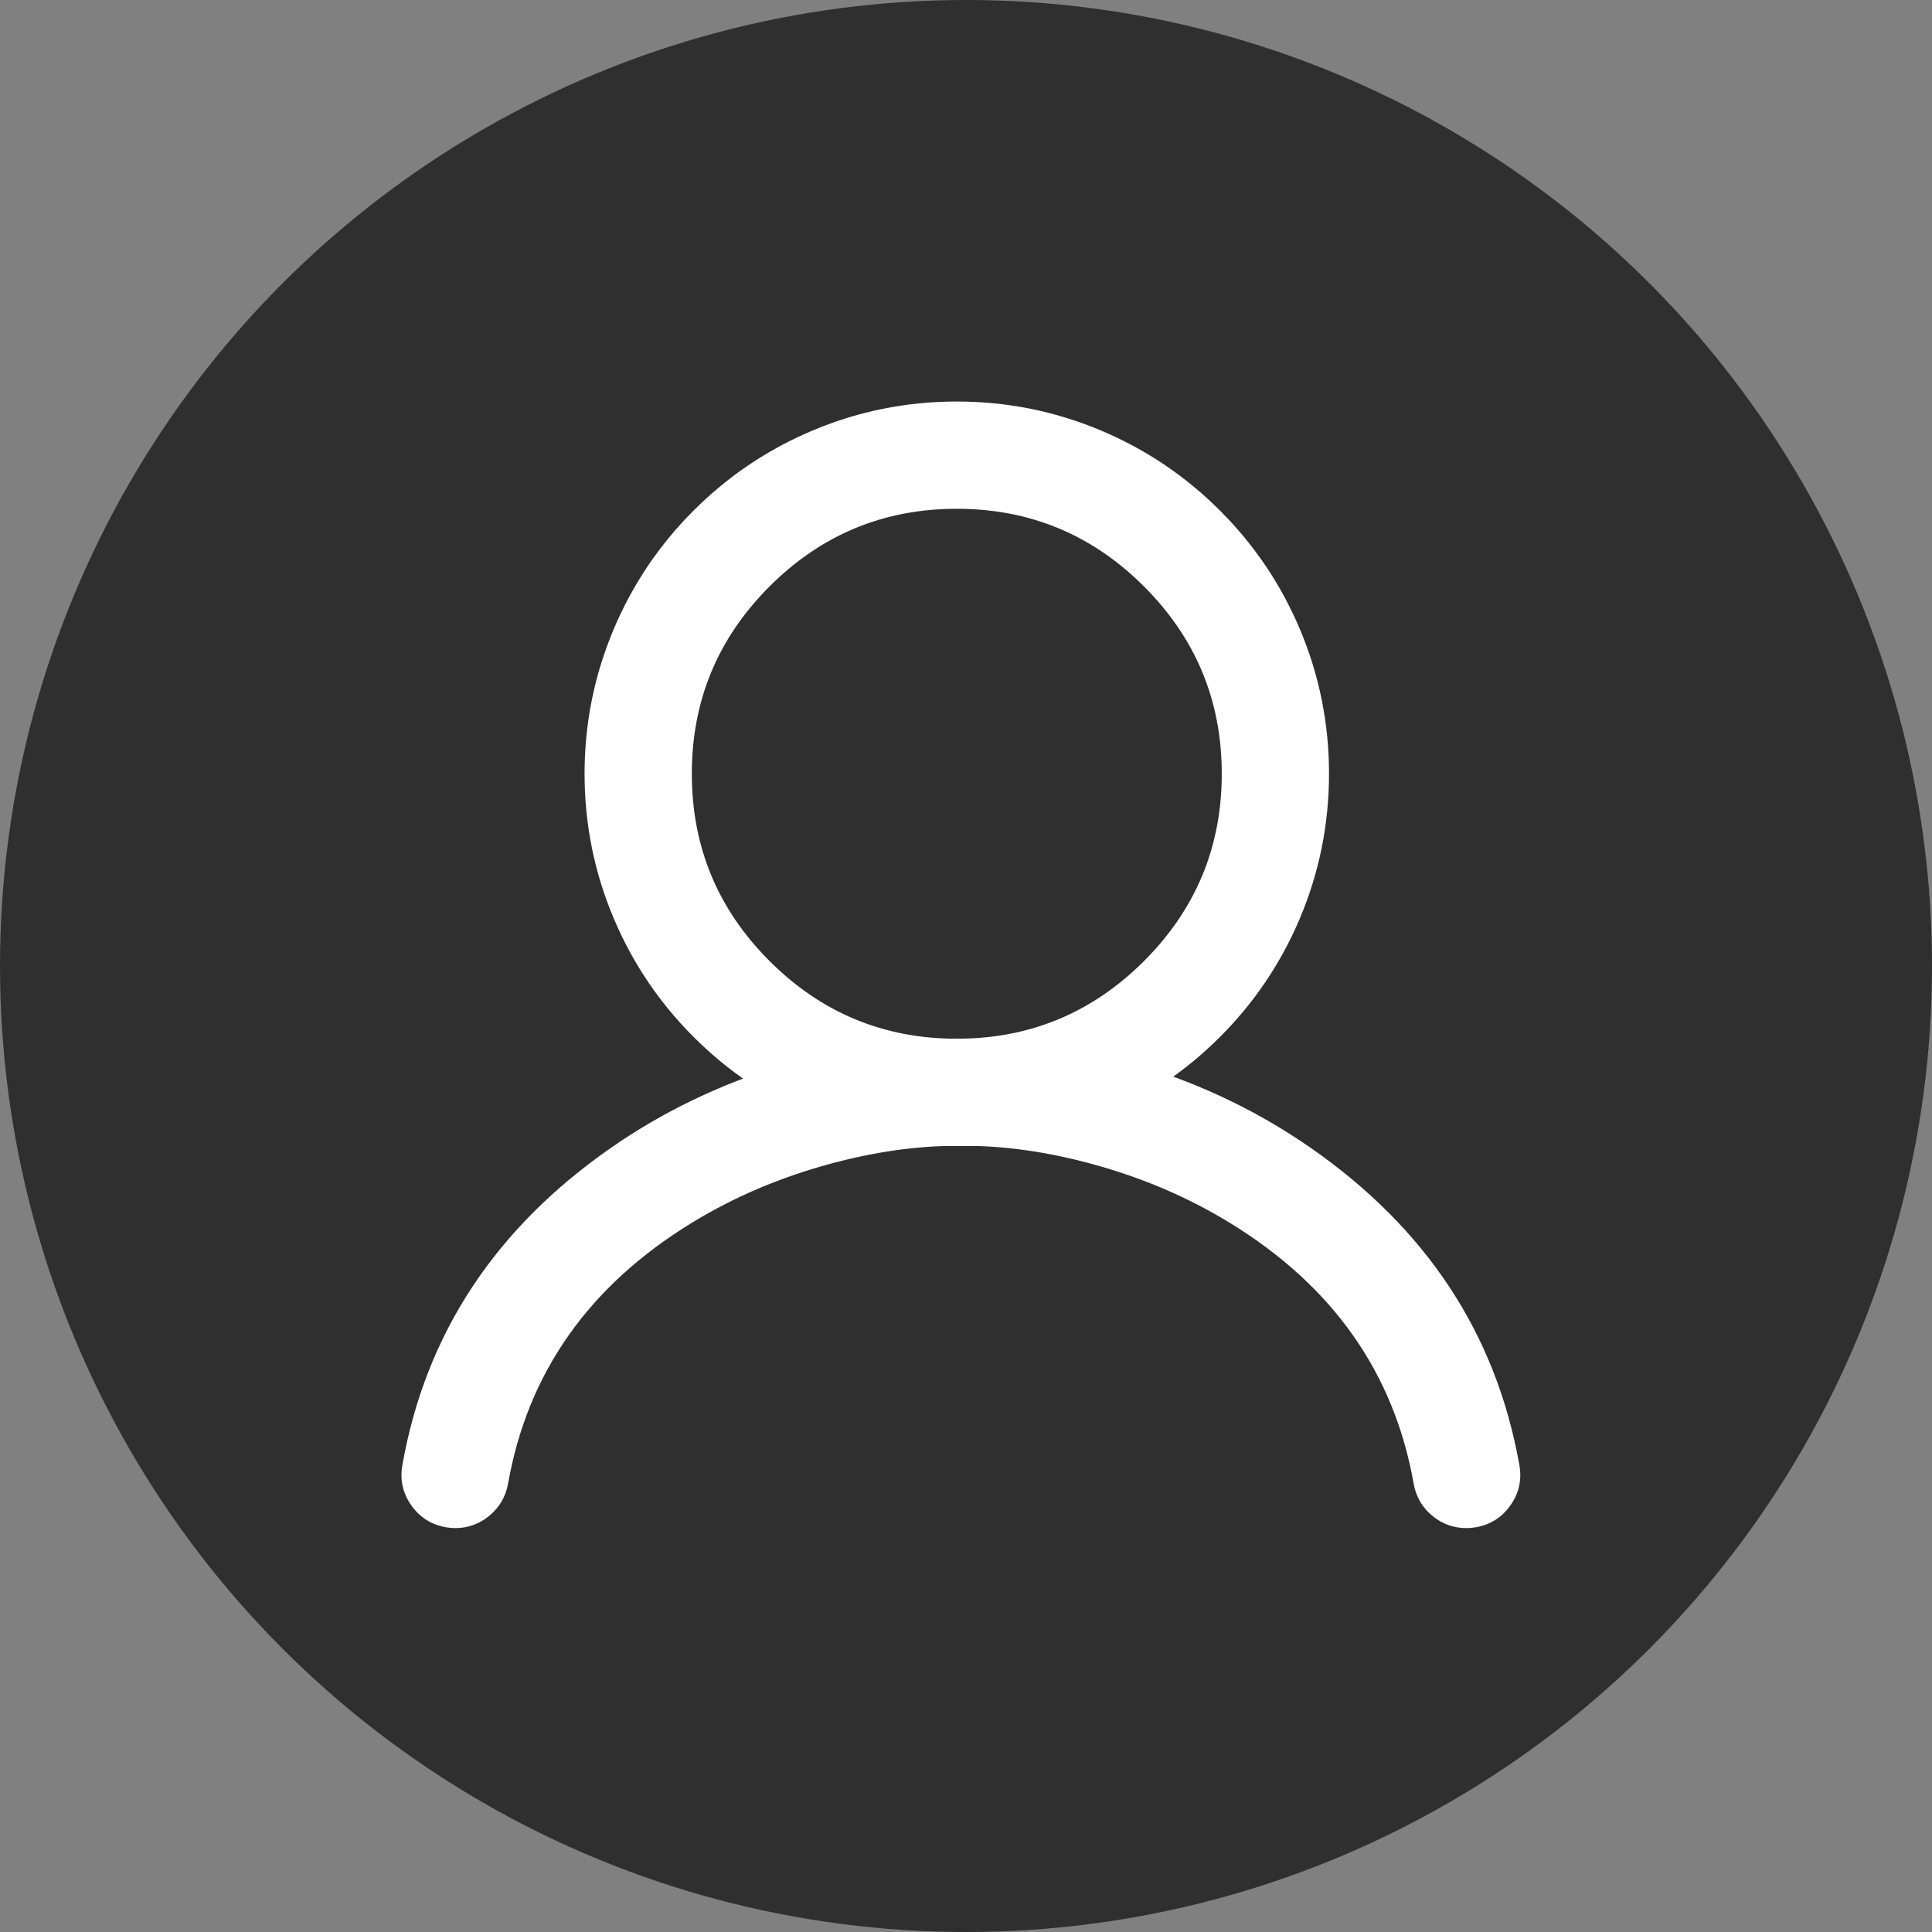 <svg xmlns="http://www.w3.org/2000/svg" xmlns:xlink="http://www.w3.org/1999/xlink" fill="none" version="1.1" width="166" height="166" viewBox="0 0 166 166"><rect x="0" y="0" width="166" height="166" fill="#808080" stroke="none"/><g><g><ellipse cx="83" cy="83" rx="83" ry="83" fill="#2F2F2F" fill-opacity="1"/></g><g><g><path d="M82.209,43.215C95.035,43.215,105.476,53.656,105.476,66.482C105.476,79.308,95.035,89.749,82.209,89.749C69.383,89.749,58.942,79.308,58.942,66.482C58.942,53.643,69.383,43.215,82.209,43.215ZM82.209,35C64.825,35,50.727,49.098,50.727,66.482C50.727,83.866,64.825,97.964,82.209,97.964C99.593,97.964,113.691,83.866,113.691,66.482C113.691,49.098,99.593,35,82.209,35Z" fill="#FFFFFF" fill-opacity="1" style="mix-blend-mode:passthrough"/><path d="M111.677,78.93Q114.191,72.987,114.191,66.482Q114.191,59.977,111.677,54.034Q109.249,48.295,104.822,43.868Q100.396,39.442,94.656,37.014Q88.714,34.5,82.209,34.5Q75.703,34.5,69.761,37.014Q64.022,39.442,59.595,43.868Q55.168,48.295,52.741,54.034Q50.227,59.977,50.227,66.482Q50.227,72.987,52.741,78.93Q55.168,84.669,59.595,89.096Q64.022,93.522,69.761,95.95Q75.703,98.464,82.209,98.464Q88.714,98.464,94.656,95.95Q100.396,93.522,104.822,89.096Q109.249,84.669,111.677,78.93ZM110.756,54.424Q113.191,60.18,113.191,66.482Q113.191,72.785,110.756,78.54Q108.404,84.1,104.115,88.388Q99.826,92.677,94.267,95.029Q88.511,97.464,82.209,97.464Q75.906,97.464,70.15,95.029Q64.591,92.677,60.302,88.388Q56.013,84.1,53.661,78.54Q51.227,72.784,51.227,66.482Q51.227,60.18,53.661,54.424Q56.013,48.864,60.302,44.576Q64.591,40.287,70.15,37.935Q75.906,35.5,82.209,35.5Q88.511,35.5,94.267,37.935Q99.826,40.287,104.115,44.576Q108.404,48.864,110.756,54.424ZM65.412,49.68Q58.442,56.648,58.442,66.482Q58.442,76.309,65.412,83.279Q72.382,90.249,82.209,90.249Q92.035,90.249,99.005,83.279Q105.976,76.309,105.976,66.482Q105.976,56.655,99.005,49.685Q92.035,42.715,82.209,42.715Q72.38,42.715,65.412,49.68ZM66.119,82.572Q59.442,75.894,59.442,66.482Q59.442,57.062,66.119,50.387Q72.794,43.715,82.209,43.715Q91.621,43.715,98.298,50.392Q104.975,57.07,104.976,66.482Q104.975,75.894,98.298,82.572Q91.621,89.249,82.209,89.249Q72.796,89.249,66.119,82.572Z" fill-rule="evenodd" fill="#FFFFFF" fill-opacity="1"/></g><g><path d="M39.105,130.798C38.867,130.798,38.628,130.771,38.39,130.731C36.164,130.334,34.666,128.214,35.064,125.974C39.211,102.443,62.452,89.736,82.221,89.736C84.487,89.736,86.328,91.578,86.328,93.843C86.328,96.109,84.487,97.951,82.221,97.951C69.13,97.951,46.936,105.94,43.16,127.405C42.789,129.393,41.066,130.797,39.105,130.798Z" fill="#FFFFFF" fill-opacity="1" style="mix-blend-mode:passthrough"/><path d="M42.048,130.232Q43.341,129.158,43.651,127.497L43.652,127.492Q46.17,113.178,59.458,105.055Q64.841,101.765,71.257,100.017Q77.006,98.451,82.221,98.451Q84.127,98.451,85.478,97.1Q86.828,95.75,86.828,93.843Q86.828,91.937,85.478,90.586Q84.127,89.236,82.221,89.236Q74.603,89.236,66.947,91.611Q59.058,94.06,52.499,98.62Q37.545,109.017,34.572,125.887Q34.238,127.768,35.334,129.331Q36.426,130.889,38.308,131.224Q38.746,131.298,39.105,131.298Q40.764,131.297,42.048,130.232ZM42.668,127.315Q42.668,127.317,42.667,127.319Q42.423,128.621,41.409,129.462Q40.403,130.298,39.105,130.298Q38.829,130.298,38.472,130.238Q37.008,129.977,36.152,128.756Q35.295,127.534,35.556,126.062Q38.457,109.601,53.07,99.441Q59.502,94.969,67.244,92.566Q74.754,90.236,82.221,90.236Q83.713,90.236,84.771,91.293Q85.828,92.351,85.828,93.843Q85.828,95.335,84.771,96.393Q83.713,97.451,82.221,97.451Q76.872,97.451,70.994,99.052Q64.441,100.838,58.936,104.202Q45.266,112.559,42.668,127.314L42.668,127.315Z" fill-rule="evenodd" fill="#FFFFFF" fill-opacity="1"/></g><g><path d="M126,130.797C124.039,130.797,122.316,129.393,121.959,127.406C118.169,105.954,95.989,97.951,82.898,97.951C80.632,97.951,78.79,96.109,78.79,93.843C78.79,91.578,80.632,89.736,82.898,89.736C102.653,89.736,125.894,102.443,130.054,125.975C130.452,128.214,128.955,130.334,126.729,130.731C126.477,130.771,126.238,130.798,126,130.797Z" fill="#FFFFFF" fill-opacity="1" style="mix-blend-mode:passthrough"/><path d="M126,131.297Q126.348,131.298,126.807,131.225L126.816,131.223Q128.692,130.889,129.785,129.331Q130.88,127.768,130.547,125.887Q127.564,109.018,112.61,98.62Q106.05,94.06,98.163,91.611Q90.511,89.236,82.898,89.236Q80.991,89.236,79.641,90.586Q78.29,91.937,78.29,93.843Q78.29,95.75,79.641,97.1Q80.991,98.451,82.898,98.451Q88.11,98.451,93.859,100.019Q100.273,101.768,105.655,105.06Q118.939,113.185,121.466,127.494Q121.766,129.155,123.058,130.231Q124.34,131.297,126,131.297ZM128.966,128.756Q128.112,129.975,126.646,130.238Q126.268,130.297,126,130.297Q124.701,130.297,123.698,129.462Q122.685,128.62,122.451,127.317Q119.845,112.567,106.177,104.207Q100.673,100.841,94.122,99.054Q88.244,97.451,82.898,97.451Q81.405,97.451,80.348,96.393Q79.29,95.335,79.29,93.843Q79.29,92.351,80.348,91.293Q81.405,90.236,82.898,90.236Q90.359,90.236,97.867,92.566Q105.606,94.969,112.039,99.441Q126.652,109.601,129.562,126.062Q129.823,127.534,128.966,128.756Z" fill-rule="evenodd" fill="#FFFFFF" fill-opacity="1"/></g></g></g></svg>